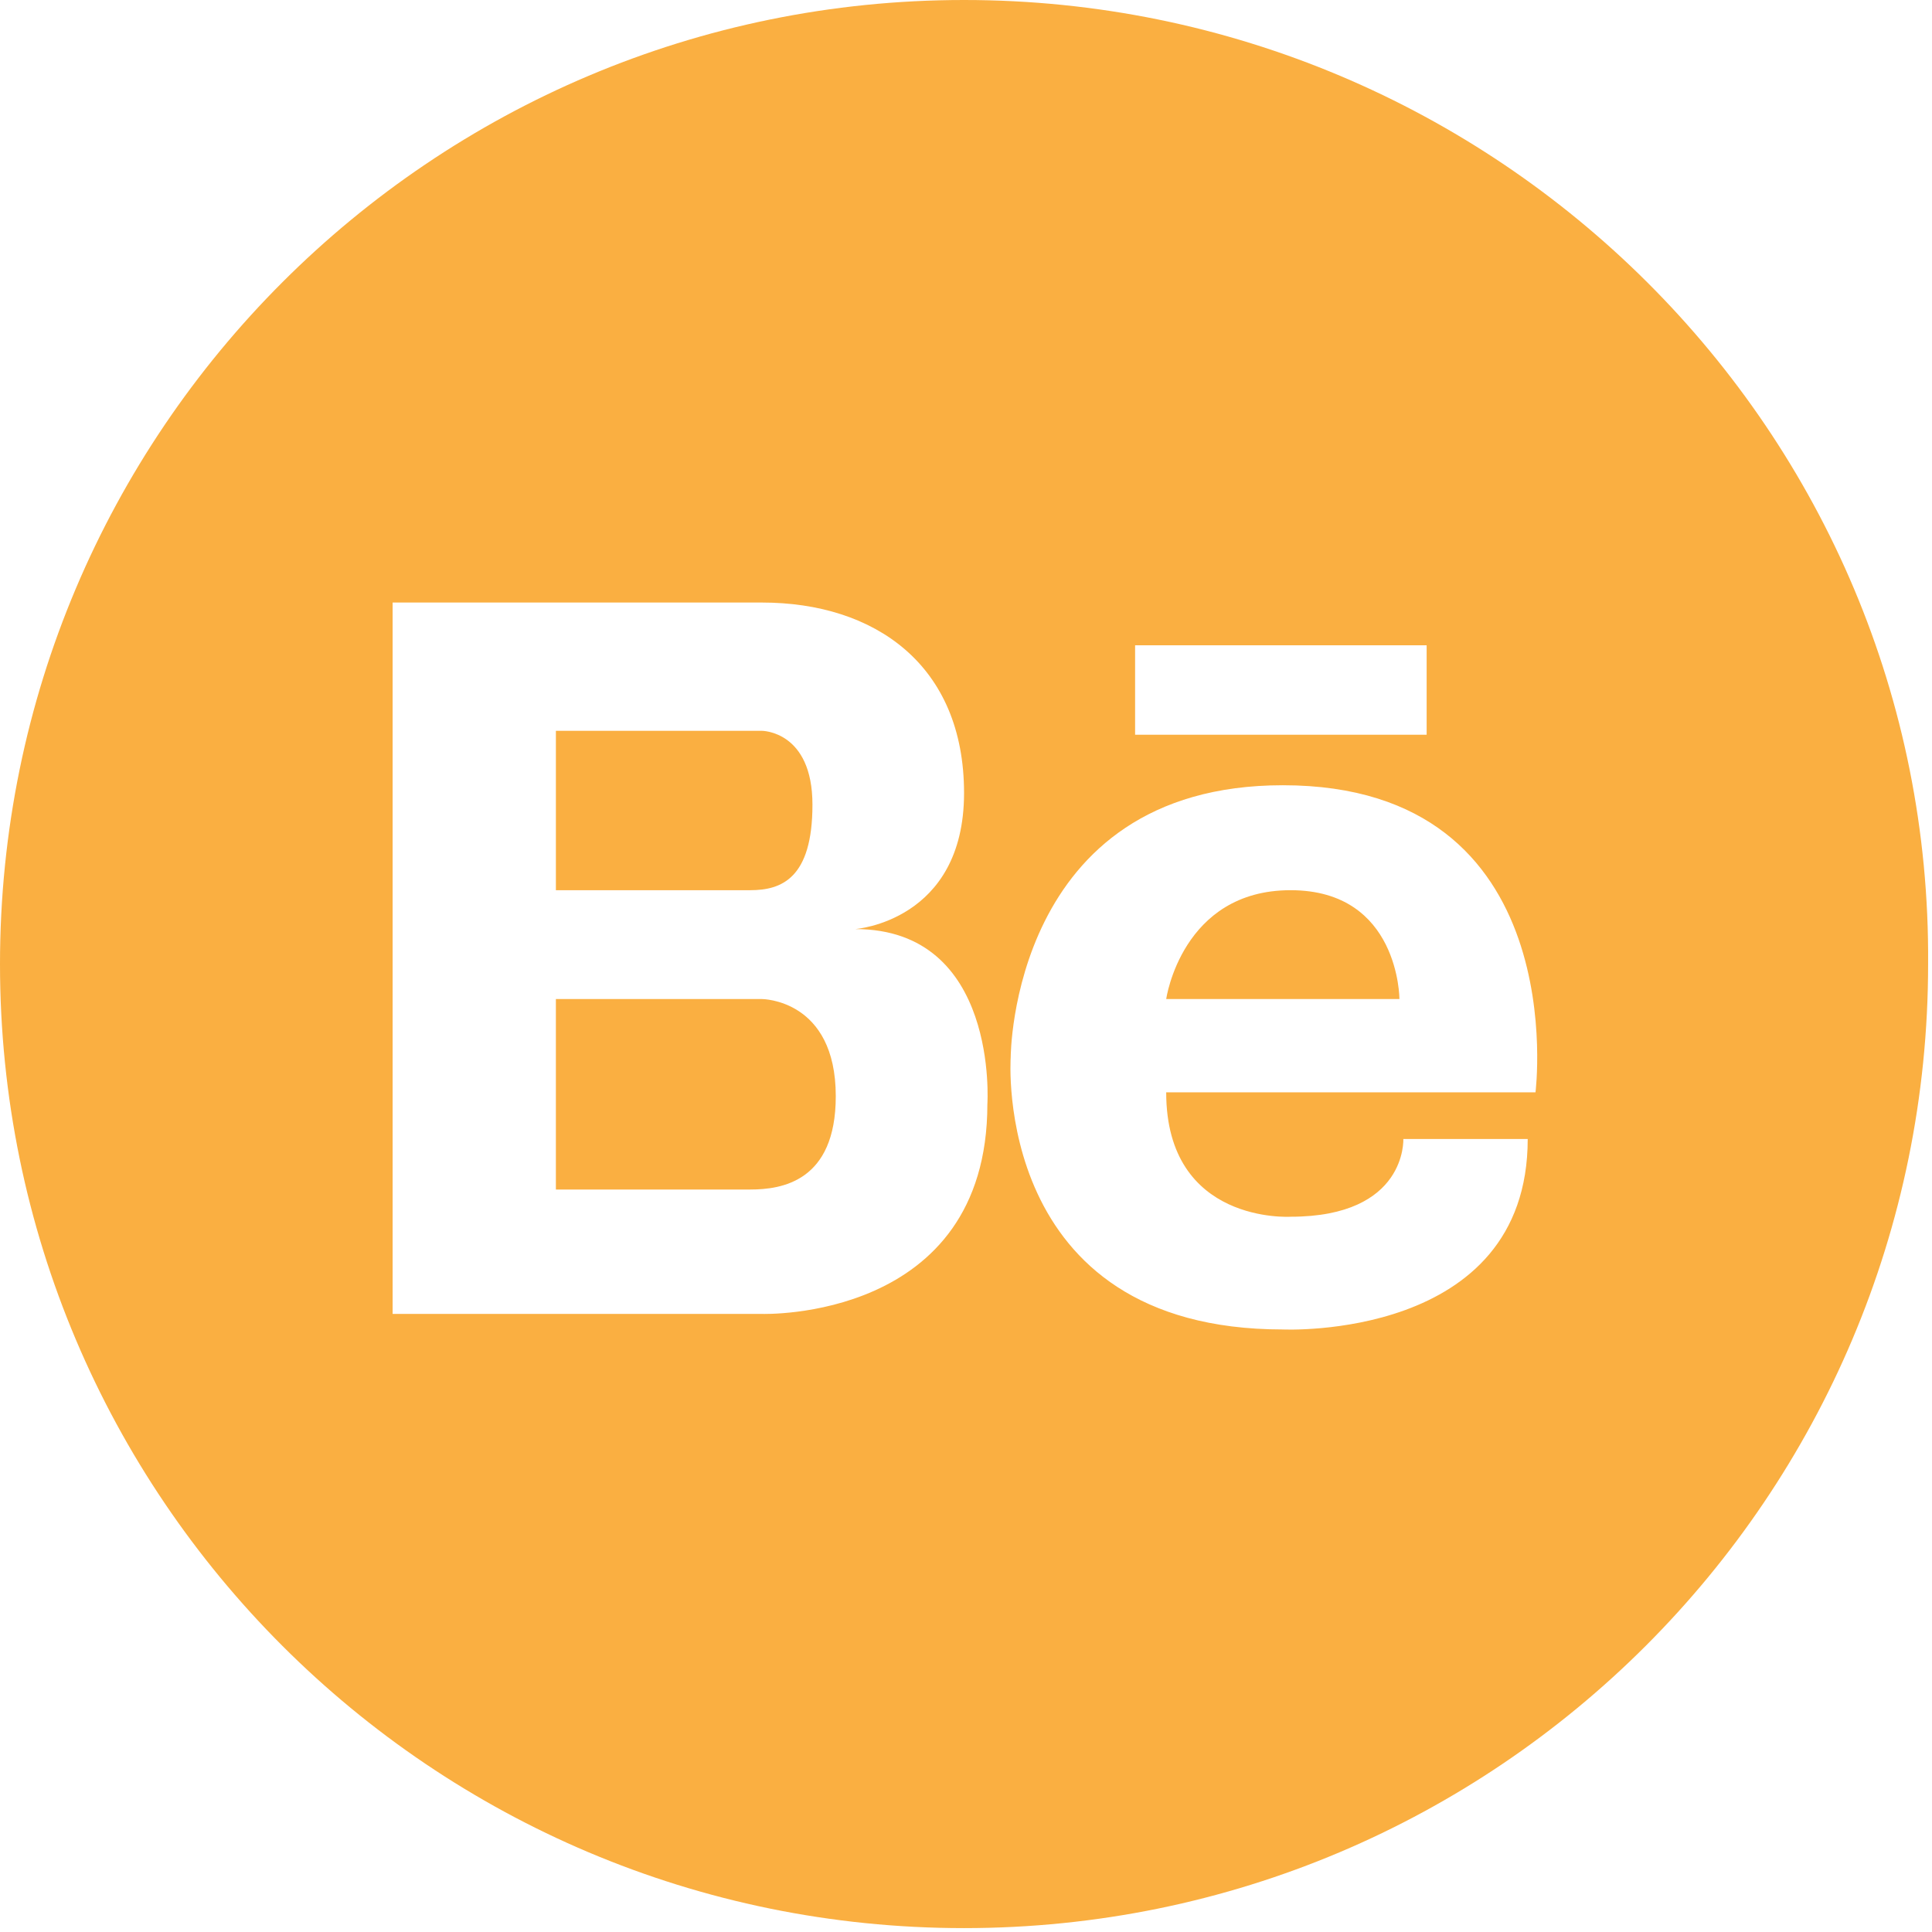 <?xml version="1.0" encoding="utf-8"?>
<!-- Generator: Adobe Illustrator 23.0.4, SVG Export Plug-In . SVG Version: 6.00 Build 0)  -->
<svg version="1.1" id="Capa_1" xmlns="http://www.w3.org/2000/svg" xmlns:xlink="http://www.w3.org/1999/xlink" x="0px" y="0px"
	 viewBox="0 0 49.7 49.7" style="enable-background:new 0 0 49.7 49.7;" xml:space="preserve">
<style type="text/css">
	.st0{fill:#FAAF41;}
</style>
<g>
	<g>
		<g>
			<path class="st0" d="M20.9,20.7c0-1.9-1.3-1.9-1.3-1.9h-0.7h-4.6h0v4.1h5C20.1,22.9,20.9,22.6,20.9,20.7z"/>
			<path class="st0" d="M33.2,22.9c-2.8,0-3.2,2.8-3.2,2.8h6C36,25.7,36,22.9,33.2,22.9z"/>
			<path class="st0" d="M19.6,25.7h-5.3v4.9H19c0.1,0,0.2,0,0.3,0c0.8,0,2.2-0.2,2.2-2.4C21.5,25.7,19.6,25.7,19.6,25.7z"/>
			<path class="st0" d="M24.8,0C11.1,0,0,11.1,0,24.8c0,13.7,11.1,24.8,24.8,24.8c13.7,0,24.8-11.1,24.8-24.8
				C49.7,11.1,38.5,0,24.8,0z M29.2,16.6h7.5v2.3h-7.5V16.6z M25.4,28.4c0,5.6-5.8,5.4-5.8,5.4h-5.3h-0.2h-4V15.5h4h0.2h5.3
				c2.9,0,5.2,1.6,5.2,4.9c0,3.3-2.8,3.5-2.8,3.5C25.7,23.9,25.4,28.4,25.4,28.4z M39.5,28.1H30c0,3.4,3.2,3.2,3.2,3.2
				c3,0,2.9-2,2.9-2h3.2c0,5.2-6.3,4.9-6.3,4.9c-7.5,0-7-7-7-7s0-7,7-7C40.5,20.2,39.5,28.1,39.5,28.1z"/>
		</g>
	</g>
</g>
</svg>
